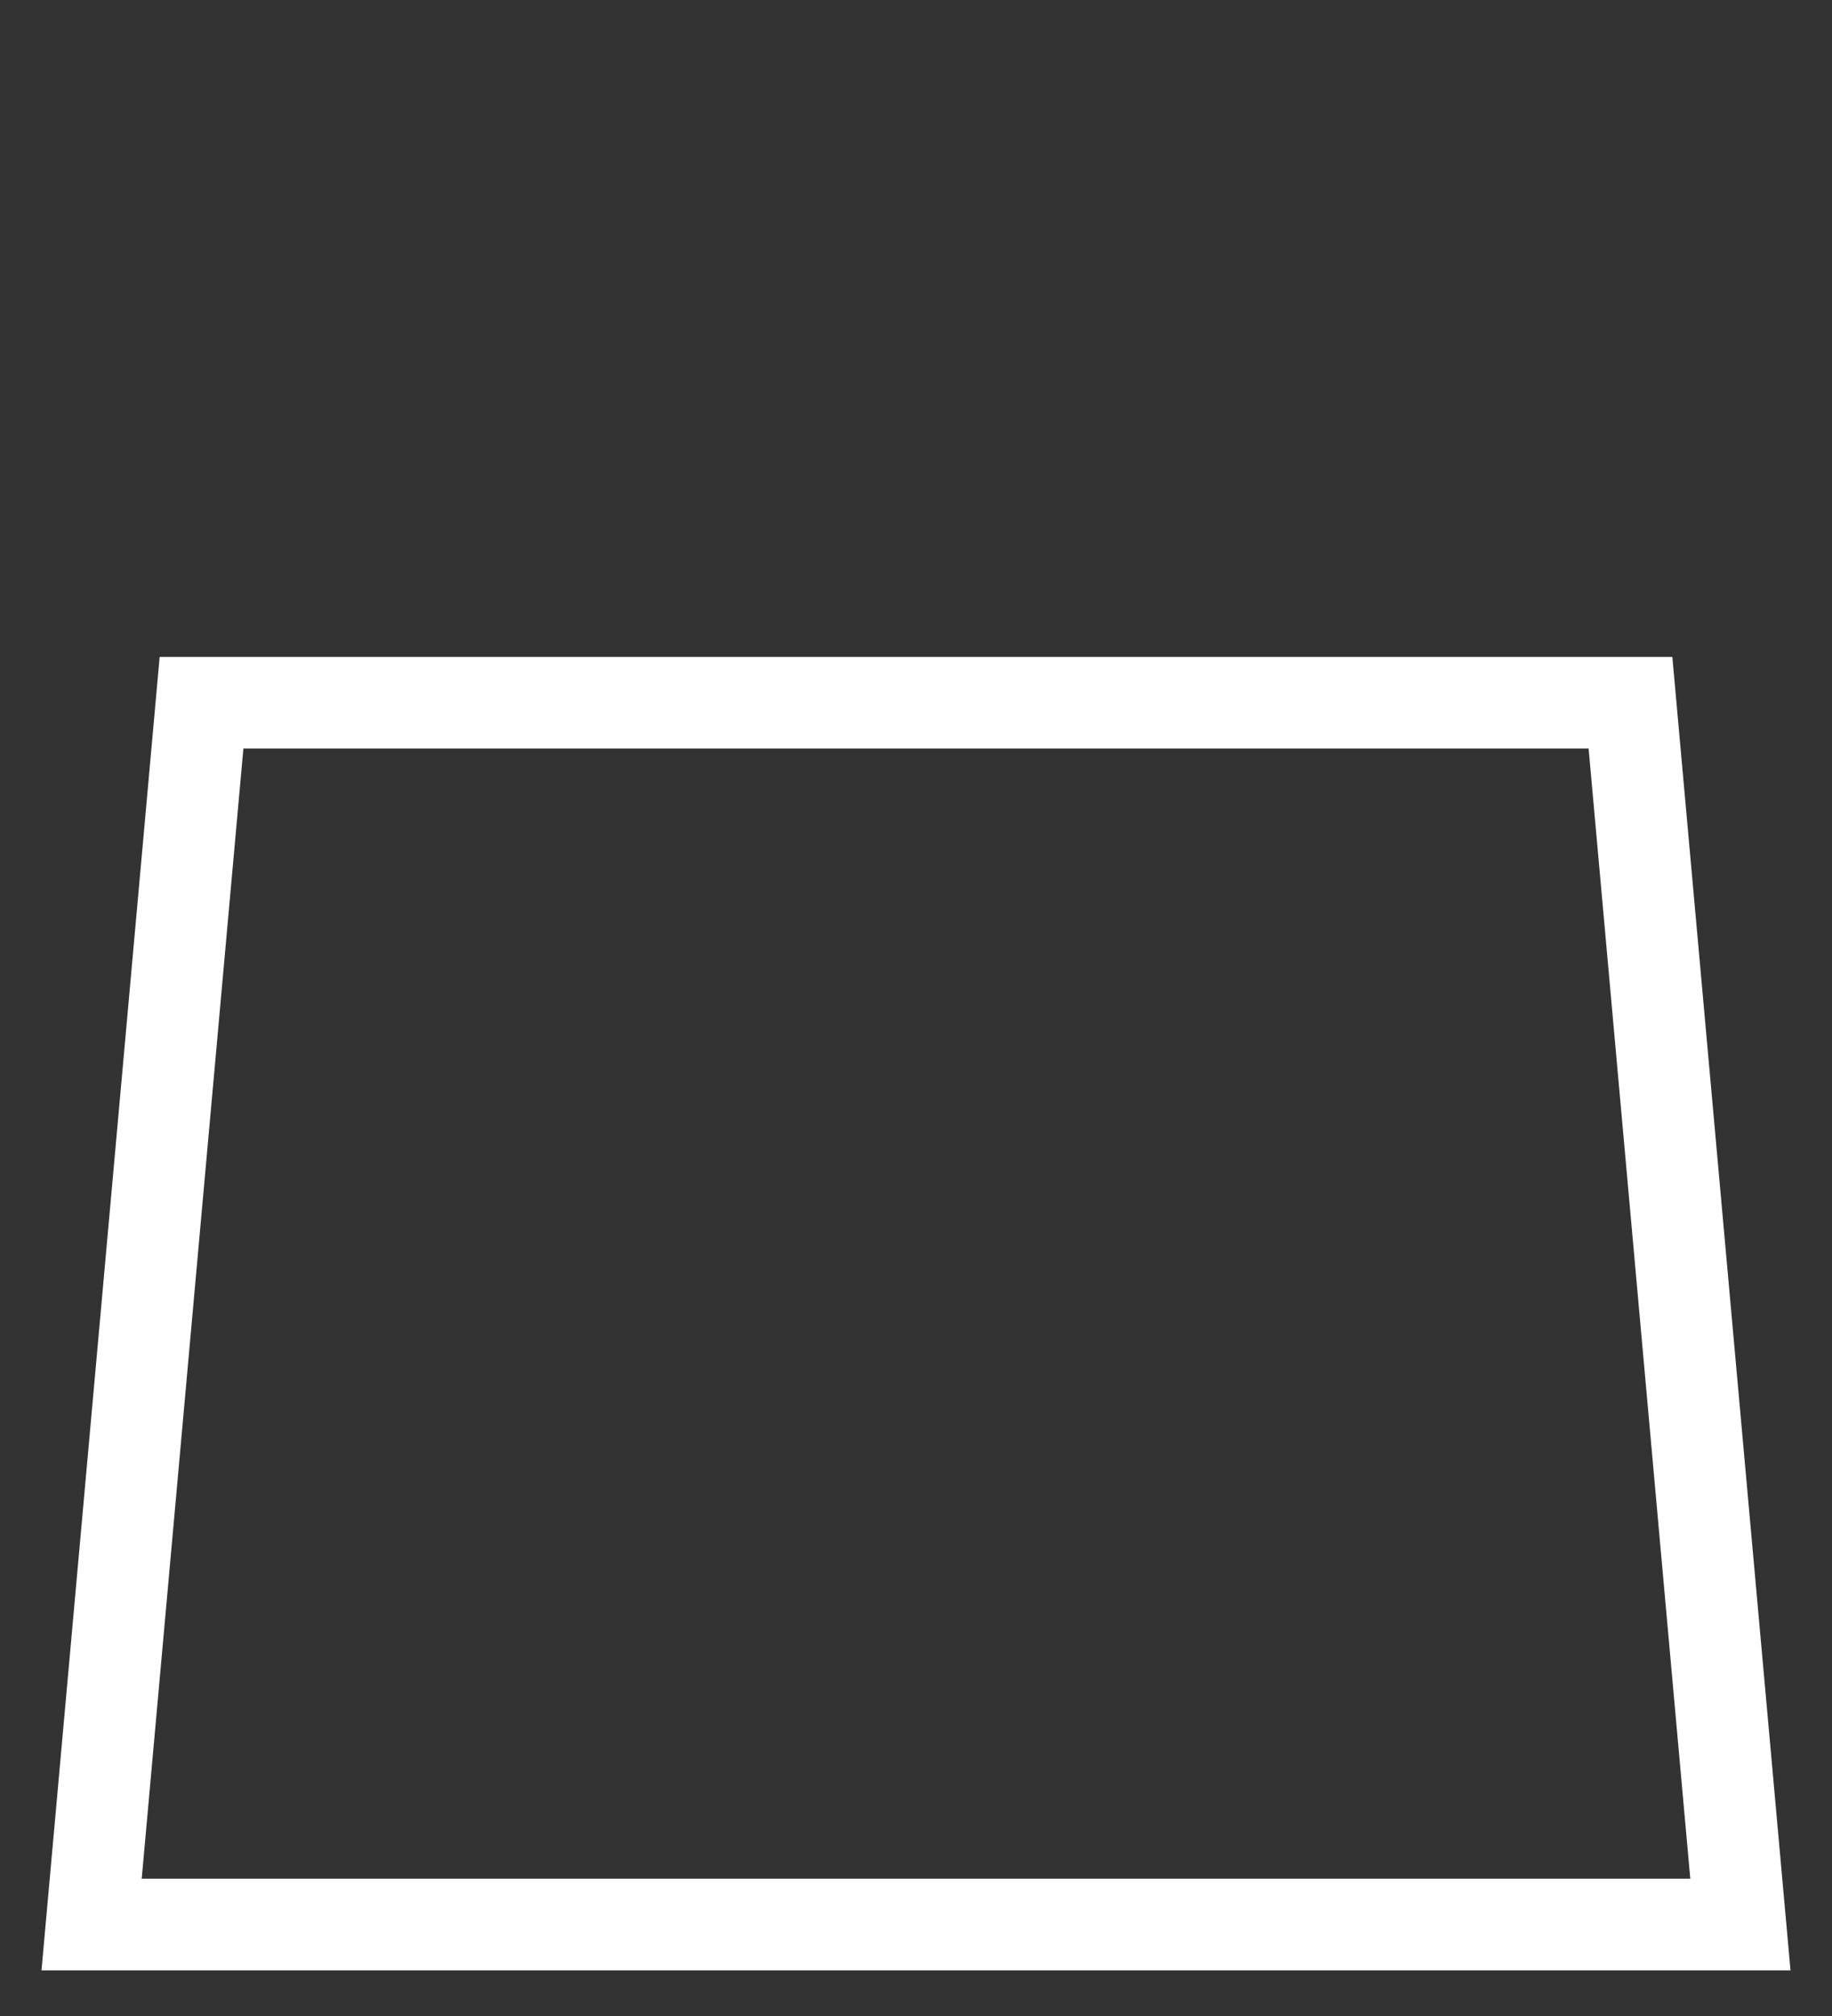 <svg width="20" height="22" viewBox="0 0 20 22" fill="none" xmlns="http://www.w3.org/2000/svg">
<rect x="0" y="0" width="20" height="22" fill="#333333" stroke="none"/>
<path d="M2.2 7.669H17.8L19 21.002H1L2.2 7.669Z" stroke="white"/>
</svg>
